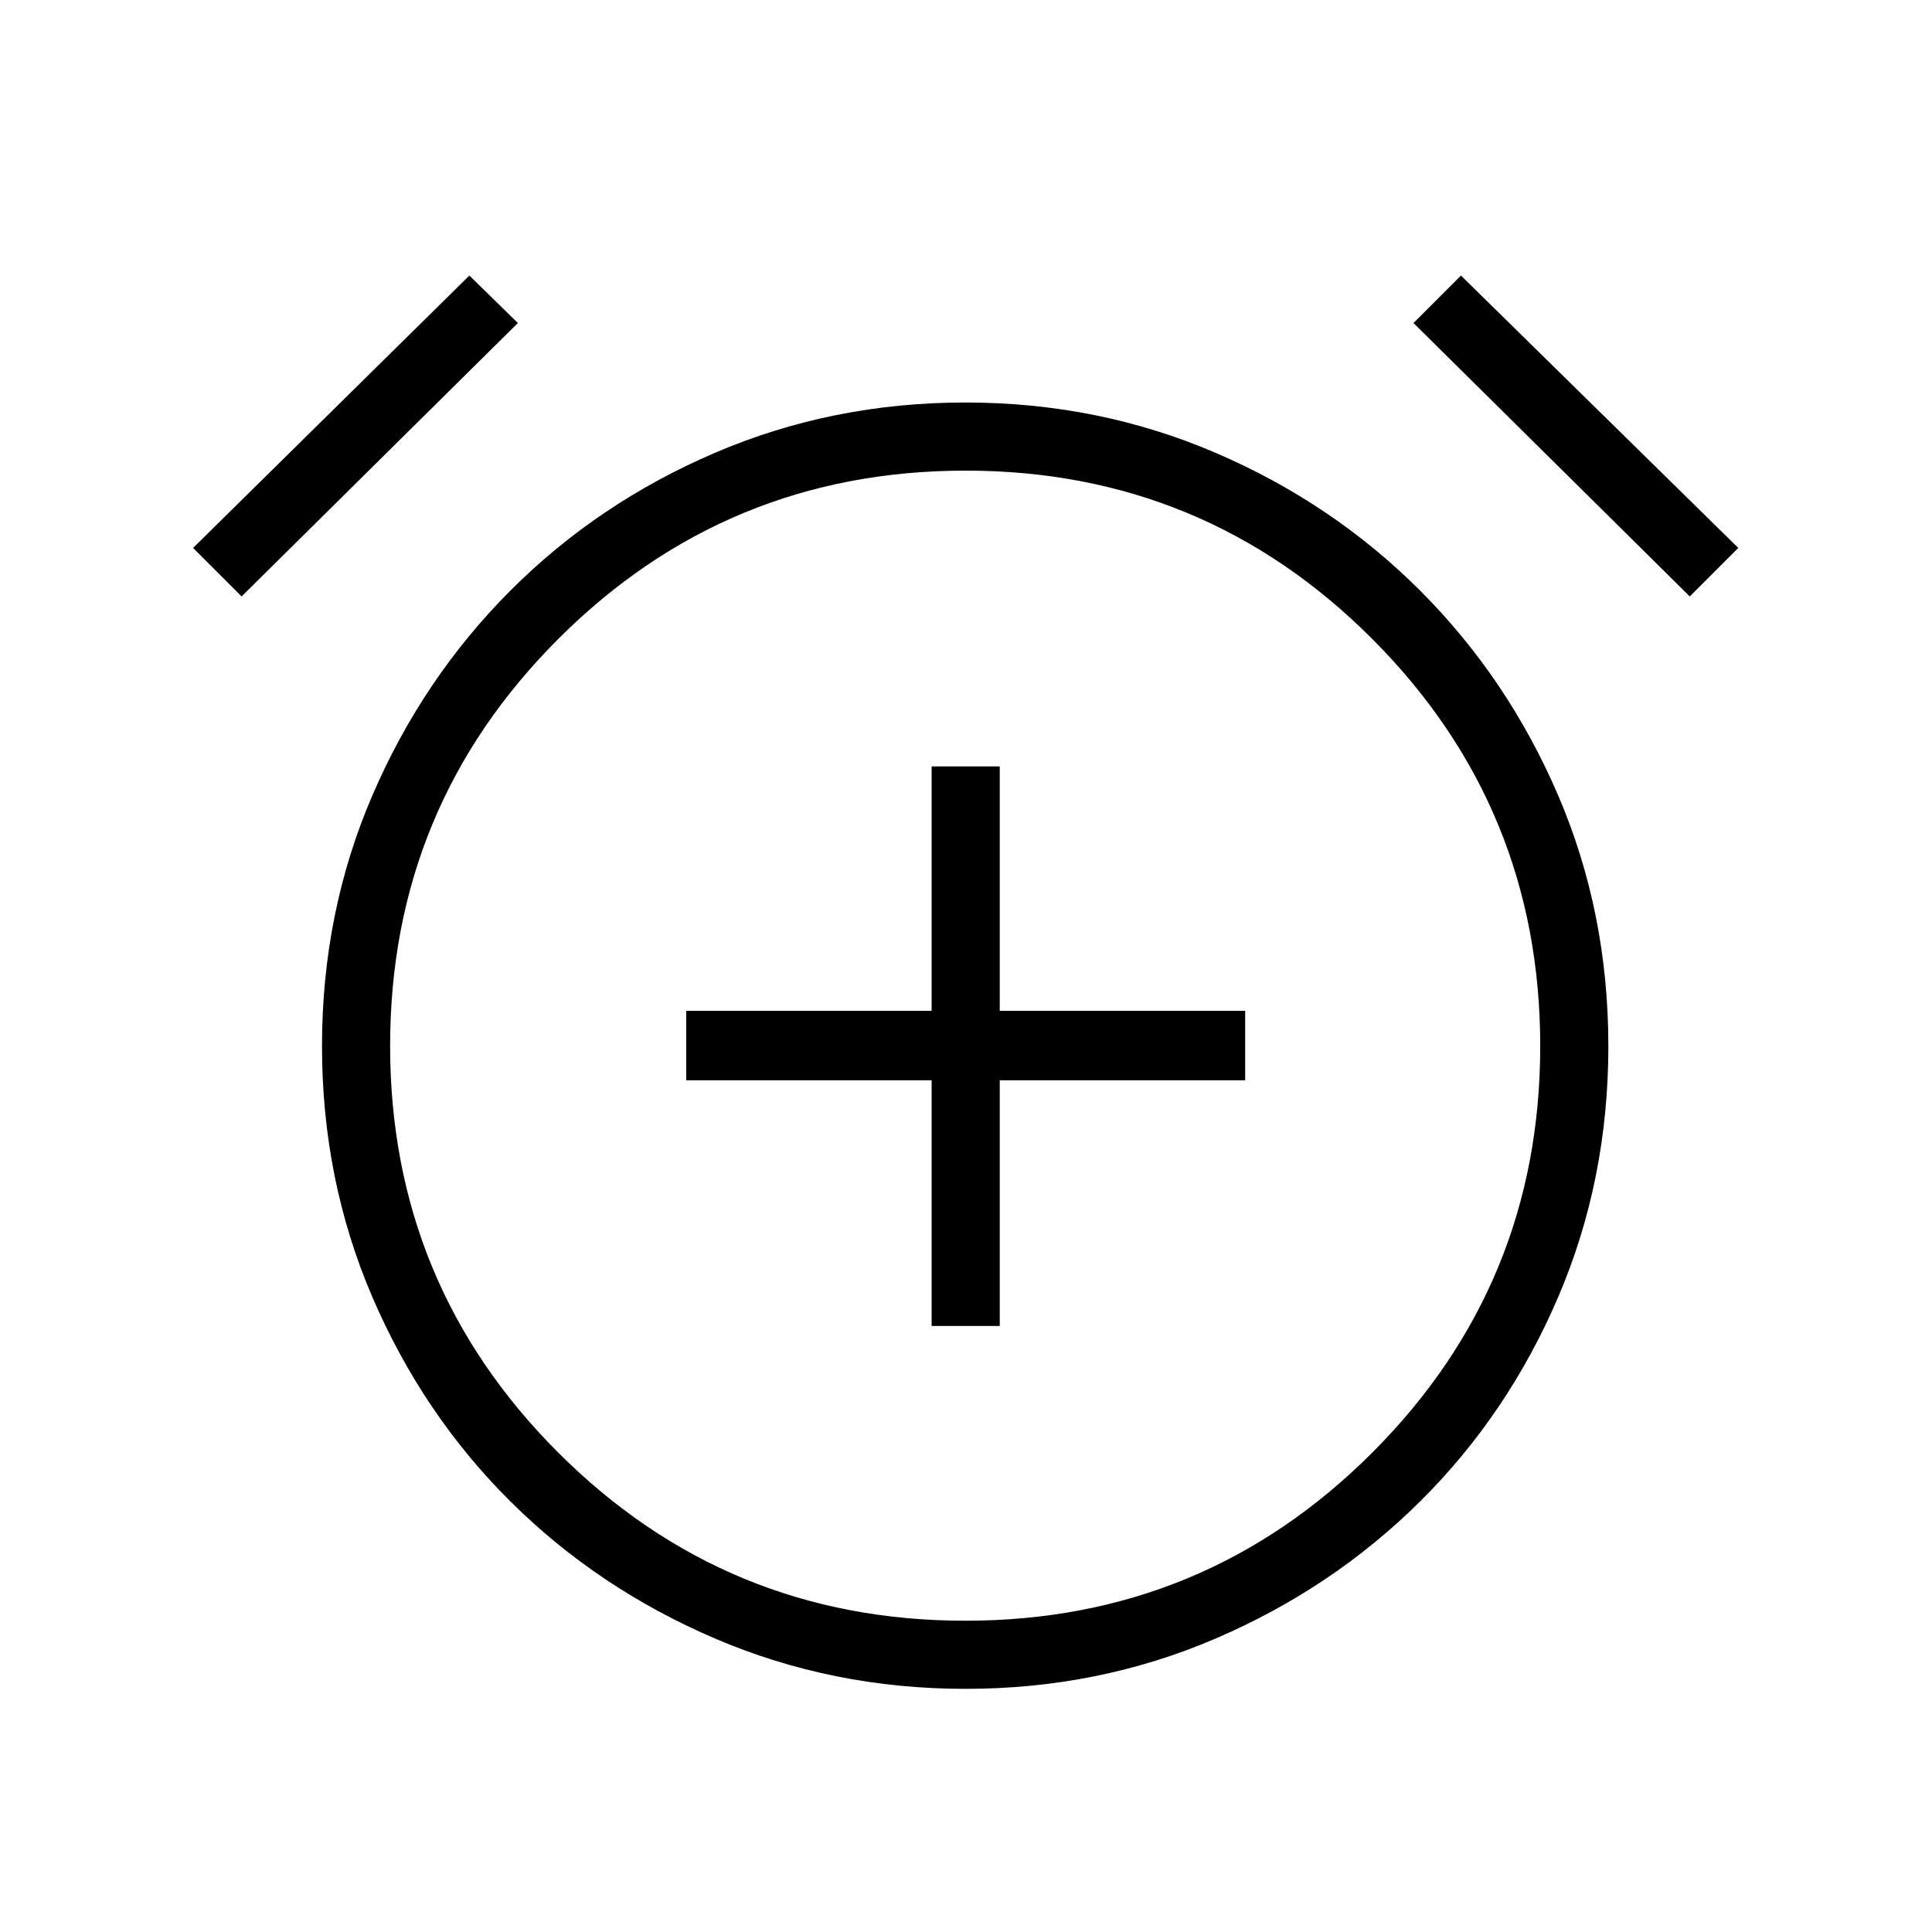 <svg xmlns="http://www.w3.org/2000/svg" height="40" viewBox="0 -960 960 960" width="40"><path d="M462.92-301.13h33.85v-122.1h121.95v-34.51H496.77v-121.44h-33.85v121.44H340.97v34.51h121.95v122.1Zm16.83 180.31q-66.05 0-124.36-24.96t-101.81-68.21q-43.5-43.24-68.54-101.47Q160-373.69 160-440.19t25.04-124.61q25.04-58.12 68.54-101.7 43.5-43.58 101.76-68.54Q413.61-760 479.67-760q66.05 0 124.24 24.96t101.77 68.54q43.58 43.58 68.54 101.69 24.96 58.11 24.96 124.65t-24.96 124.74q-24.96 58.19-68.54 101.43-43.58 43.25-101.73 68.21-58.14 24.96-124.2 24.96Zm.1-319.03ZM233.23-823.08l24.1 23.59-137.28 135.85-24.1-24.1 137.28-135.34Zm492.72 0 137.79 135.34-24.1 24.1-137.28-135.85 23.59-23.59ZM479.67-154.67q118.66 0 202.16-83.49t83.5-202.02q0-118.75-83.49-202.36-83.49-83.61-202.02-83.61-118.75 0-202.36 83.58-83.61 83.58-83.61 202.24 0 118.66 83.58 202.16t202.24 83.5Z"/></svg>